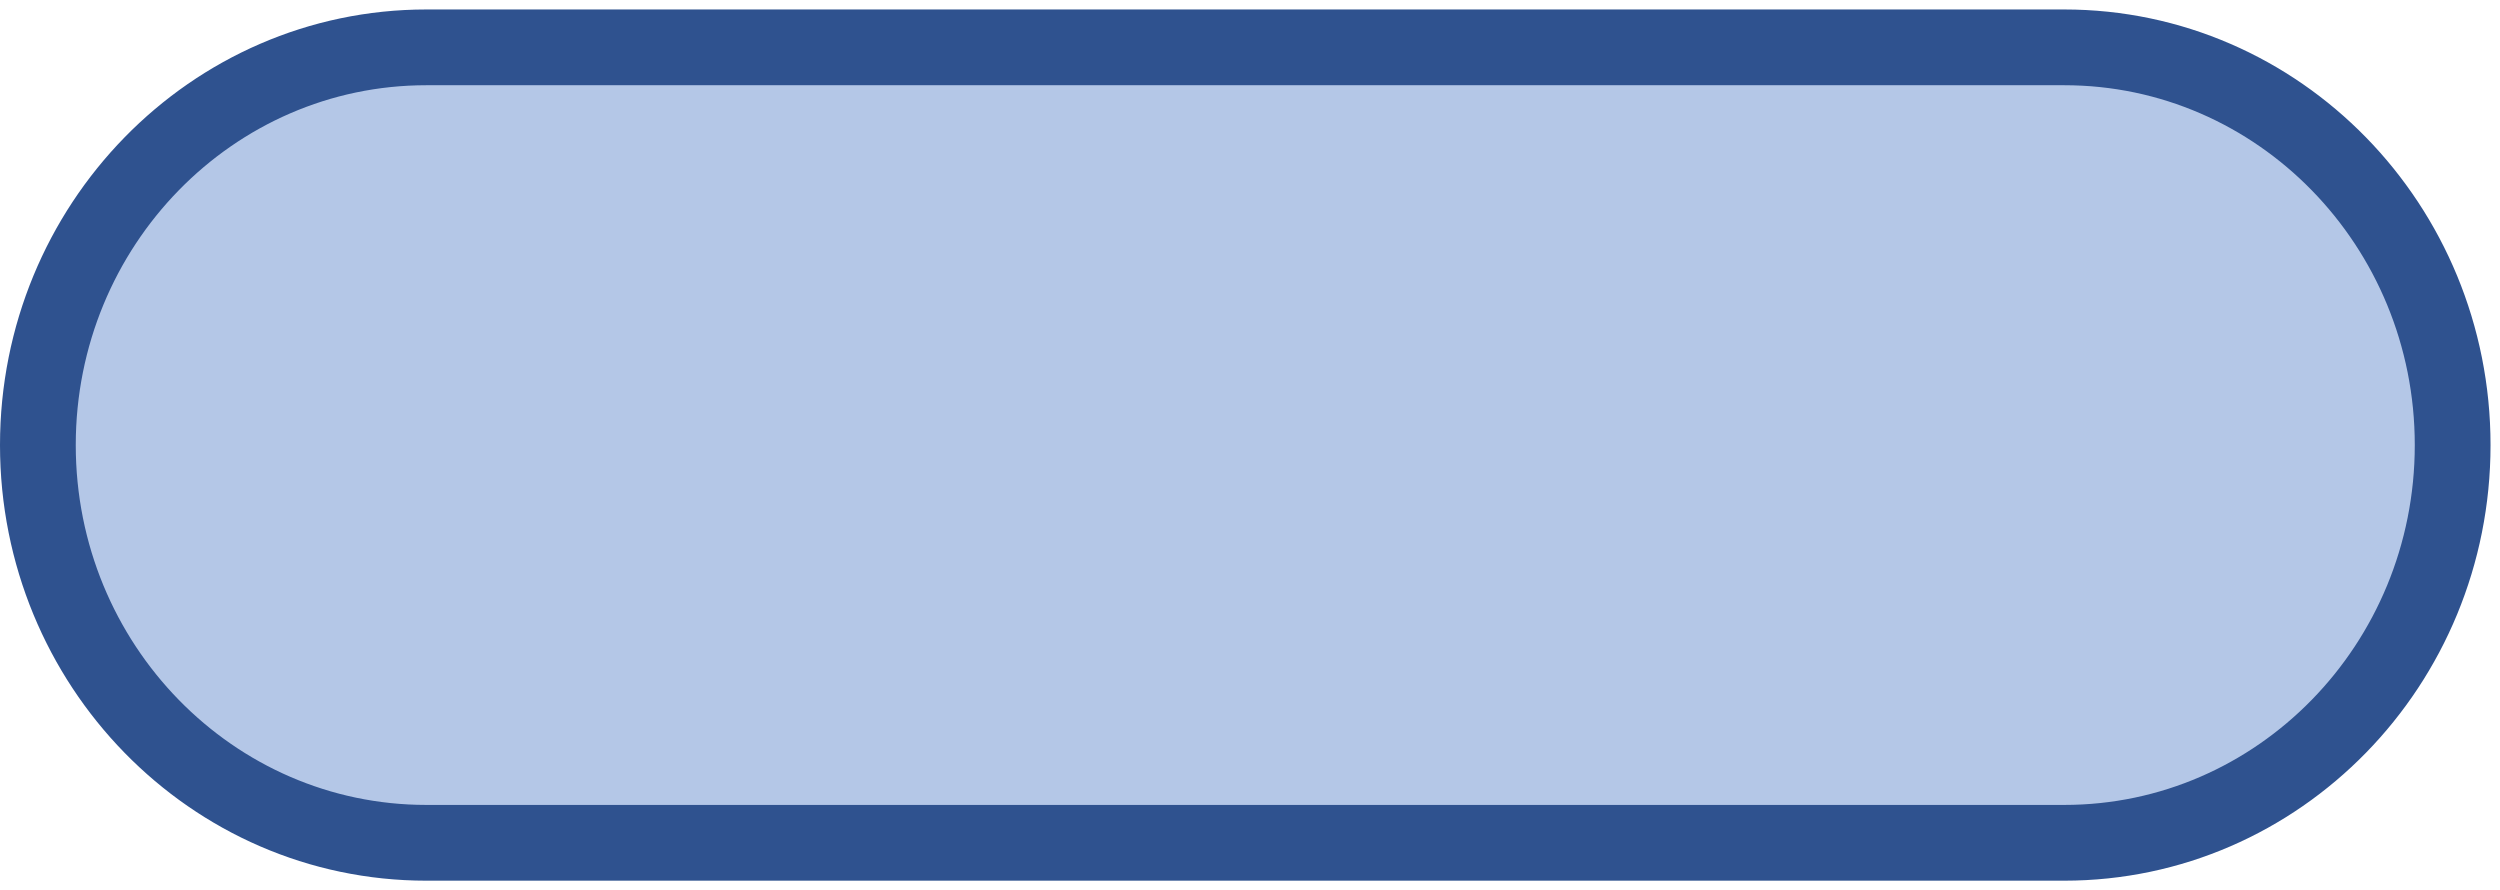 <svg xmlns="http://www.w3.org/2000/svg" xmlns:xlink="http://www.w3.org/1999/xlink" width="264" height="94" overflow="hidden"><defs><clipPath id="clip0"><path fill-rule="evenodd" d="M786 451 1050 451 1050 545 786 545Z" clip-rule="evenodd"/></clipPath></defs><g clip-path="url(#clip0)" transform="translate(-786 -451)"><path fill="#B4C7E7" fill-rule="evenodd" stroke="#2F528F" stroke-miterlimit="8" stroke-width="8" d="M831.024 456 1003.98 456C1026.63 456 1045 474.804 1045 498 1045 521.196 1026.63 540 1003.98 540L831.024 540C808.367 540 790 521.196 790 498 790 474.804 808.367 456 831.024 456Z"/></g></svg>